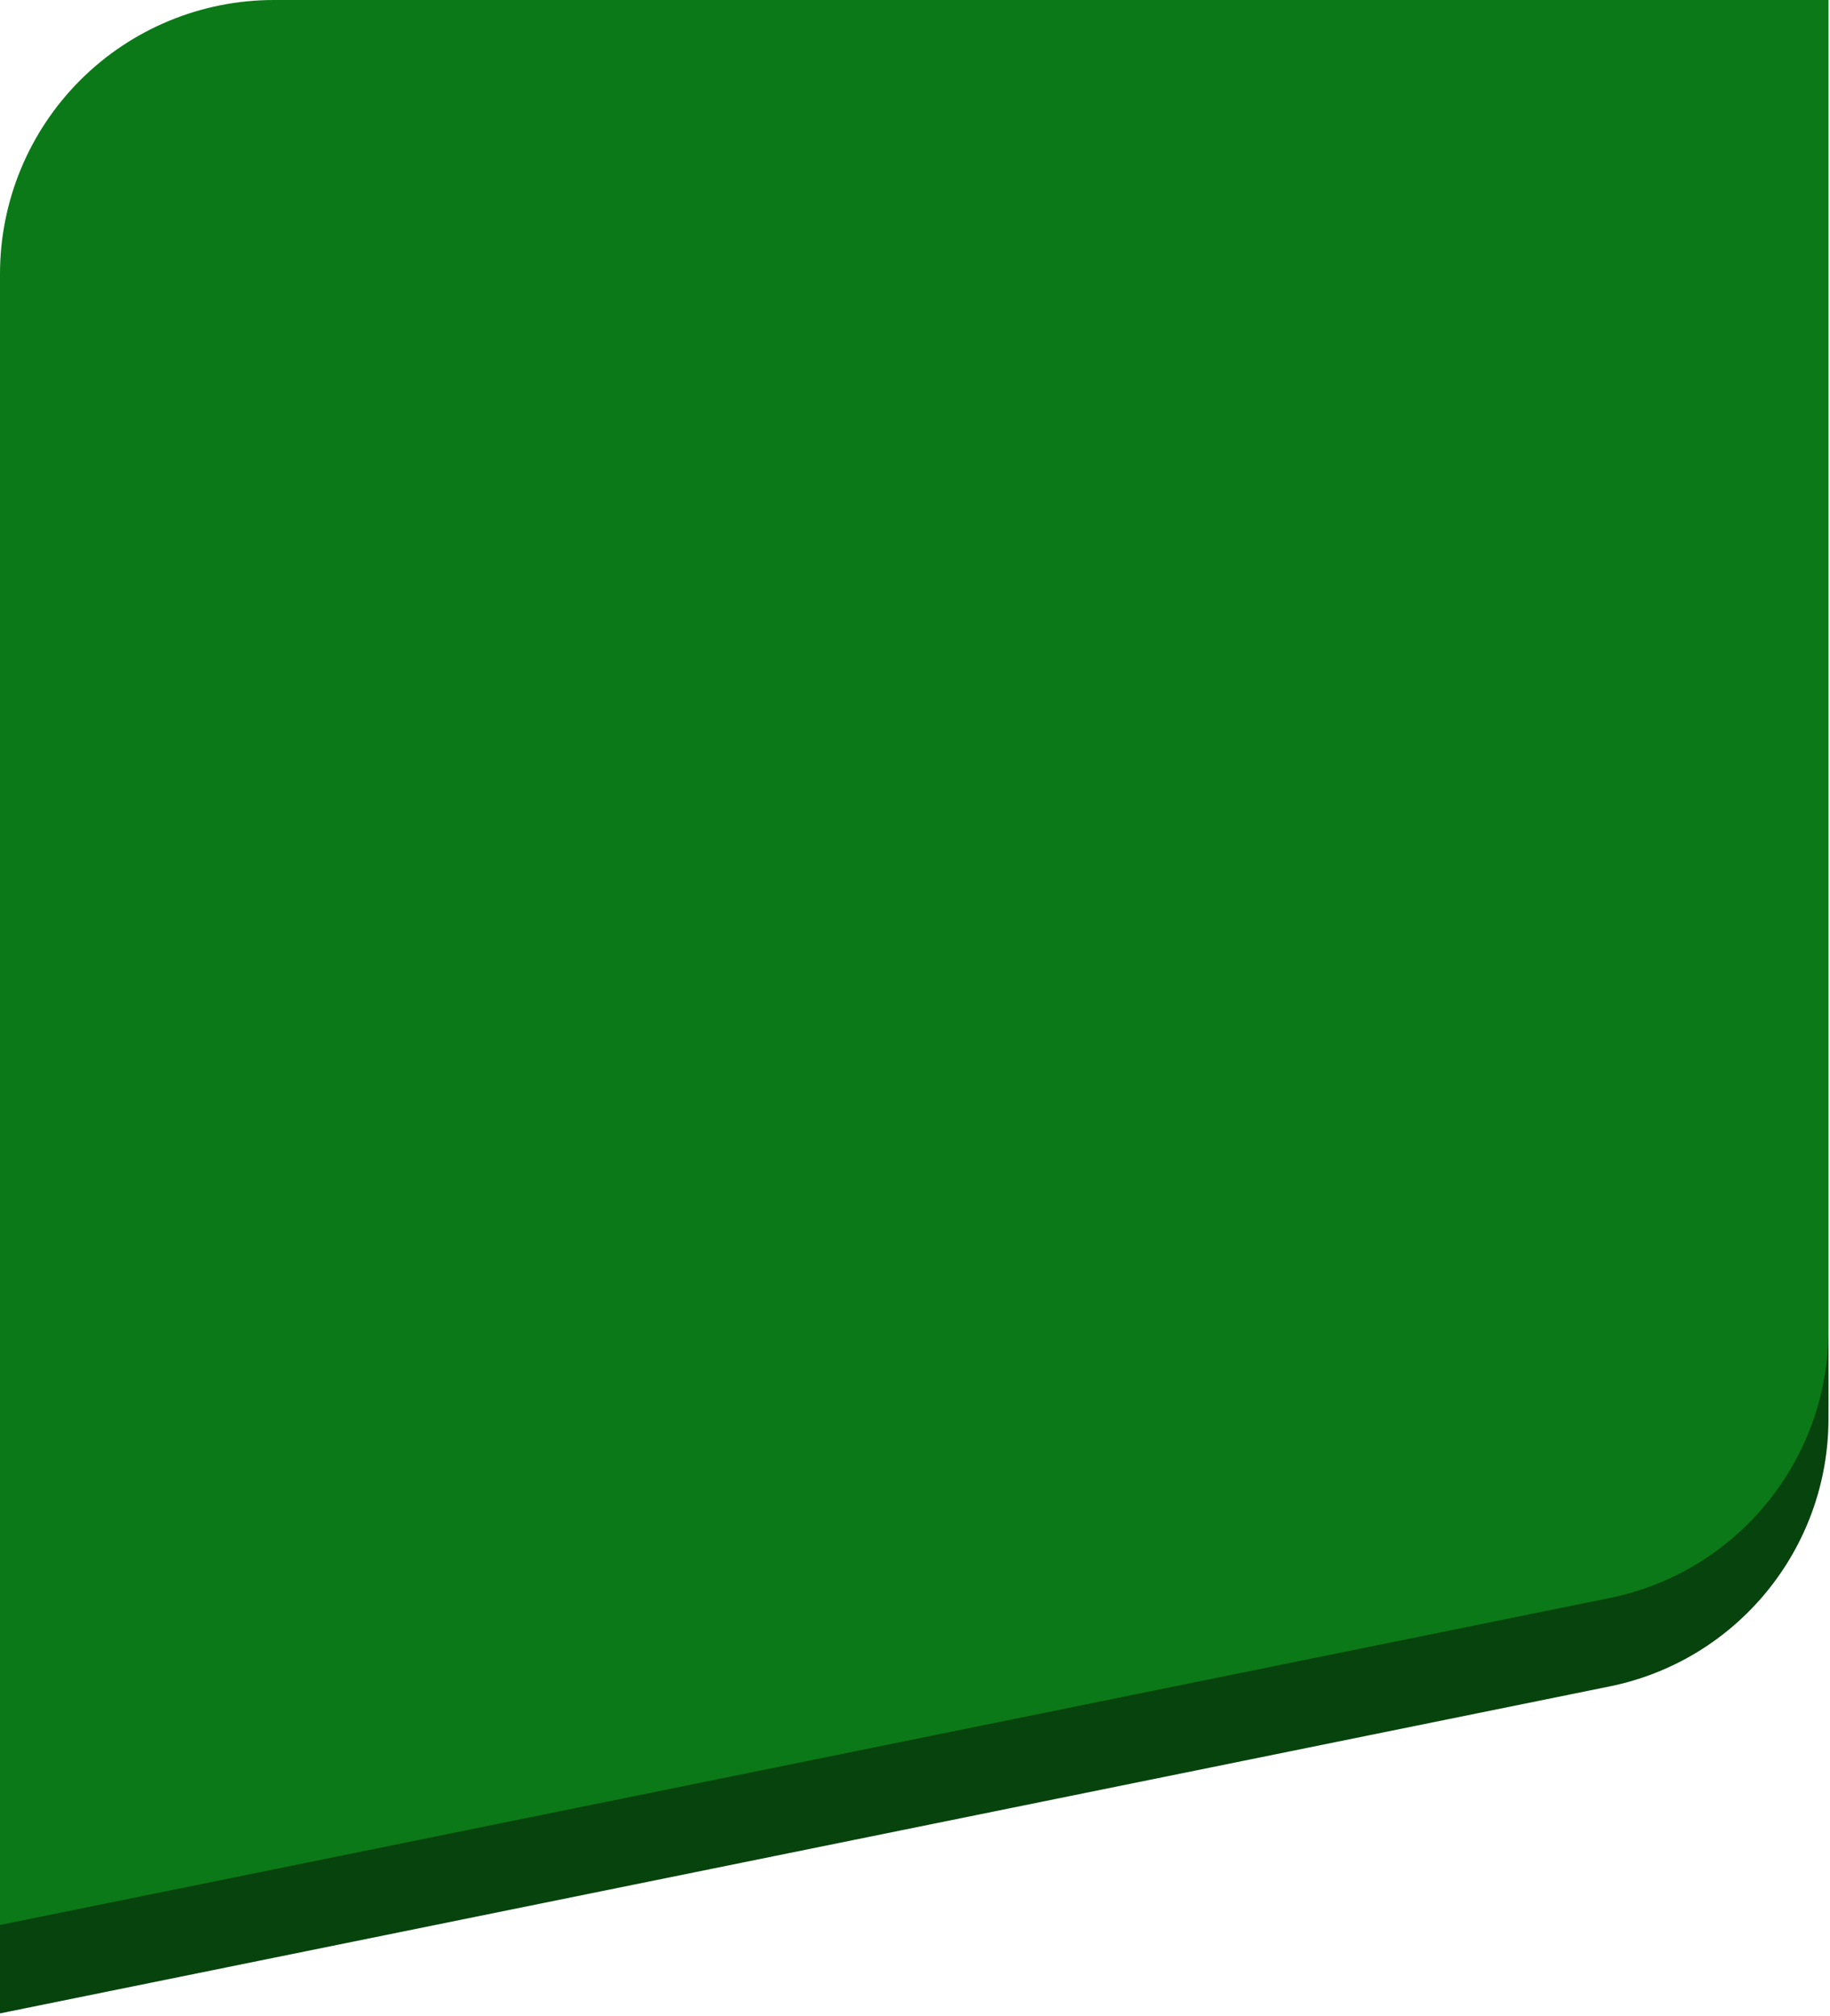<?xml version="1.0" encoding="UTF-8" standalone="no"?>
<!DOCTYPE svg PUBLIC "-//W3C//DTD SVG 1.1//EN" "http://www.w3.org/Graphics/SVG/1.1/DTD/svg11.dtd">
<svg width="100%" height="100%" viewBox="0 0 414 456" version="1.1" xmlns="http://www.w3.org/2000/svg" xmlns:xlink="http://www.w3.org/1999/xlink" xml:space="preserve" xmlns:serif="http://www.serif.com/" style="fill-rule:evenodd;clip-rule:evenodd;stroke-linejoin:round;stroke-miterlimit:1.414;">
    <g transform="matrix(1,0,0,1,-766.556,-168.091)">
        <path d="M766.556,230.04C766.556,213.61 773.083,197.853 784.7,186.235C796.318,174.618 812.075,168.091 828.505,168.091L1180.21,168.091L1180.21,482.749C1180.21,512.146 1159.51,537.476 1130.7,543.328C1020.89,565.633 766.556,617.295 766.556,617.295L766.556,230.04Z" style="fill:rgb(12,121,24);"/>
    </g>
    <g transform="matrix(1,0,0,1,-854.345,-120.824)">
        <path d="M854.345,556.295L1218.49,482.328C1247.3,476.476 1268,451.146 1268,421.749L1268,441.749C1268,471.146 1247.3,496.476 1218.49,502.328C1108.68,524.633 854.345,576.295 854.345,576.295L854.345,556.295Z" style="fill:rgb(6,67,13);"/>
    </g>
</svg>
